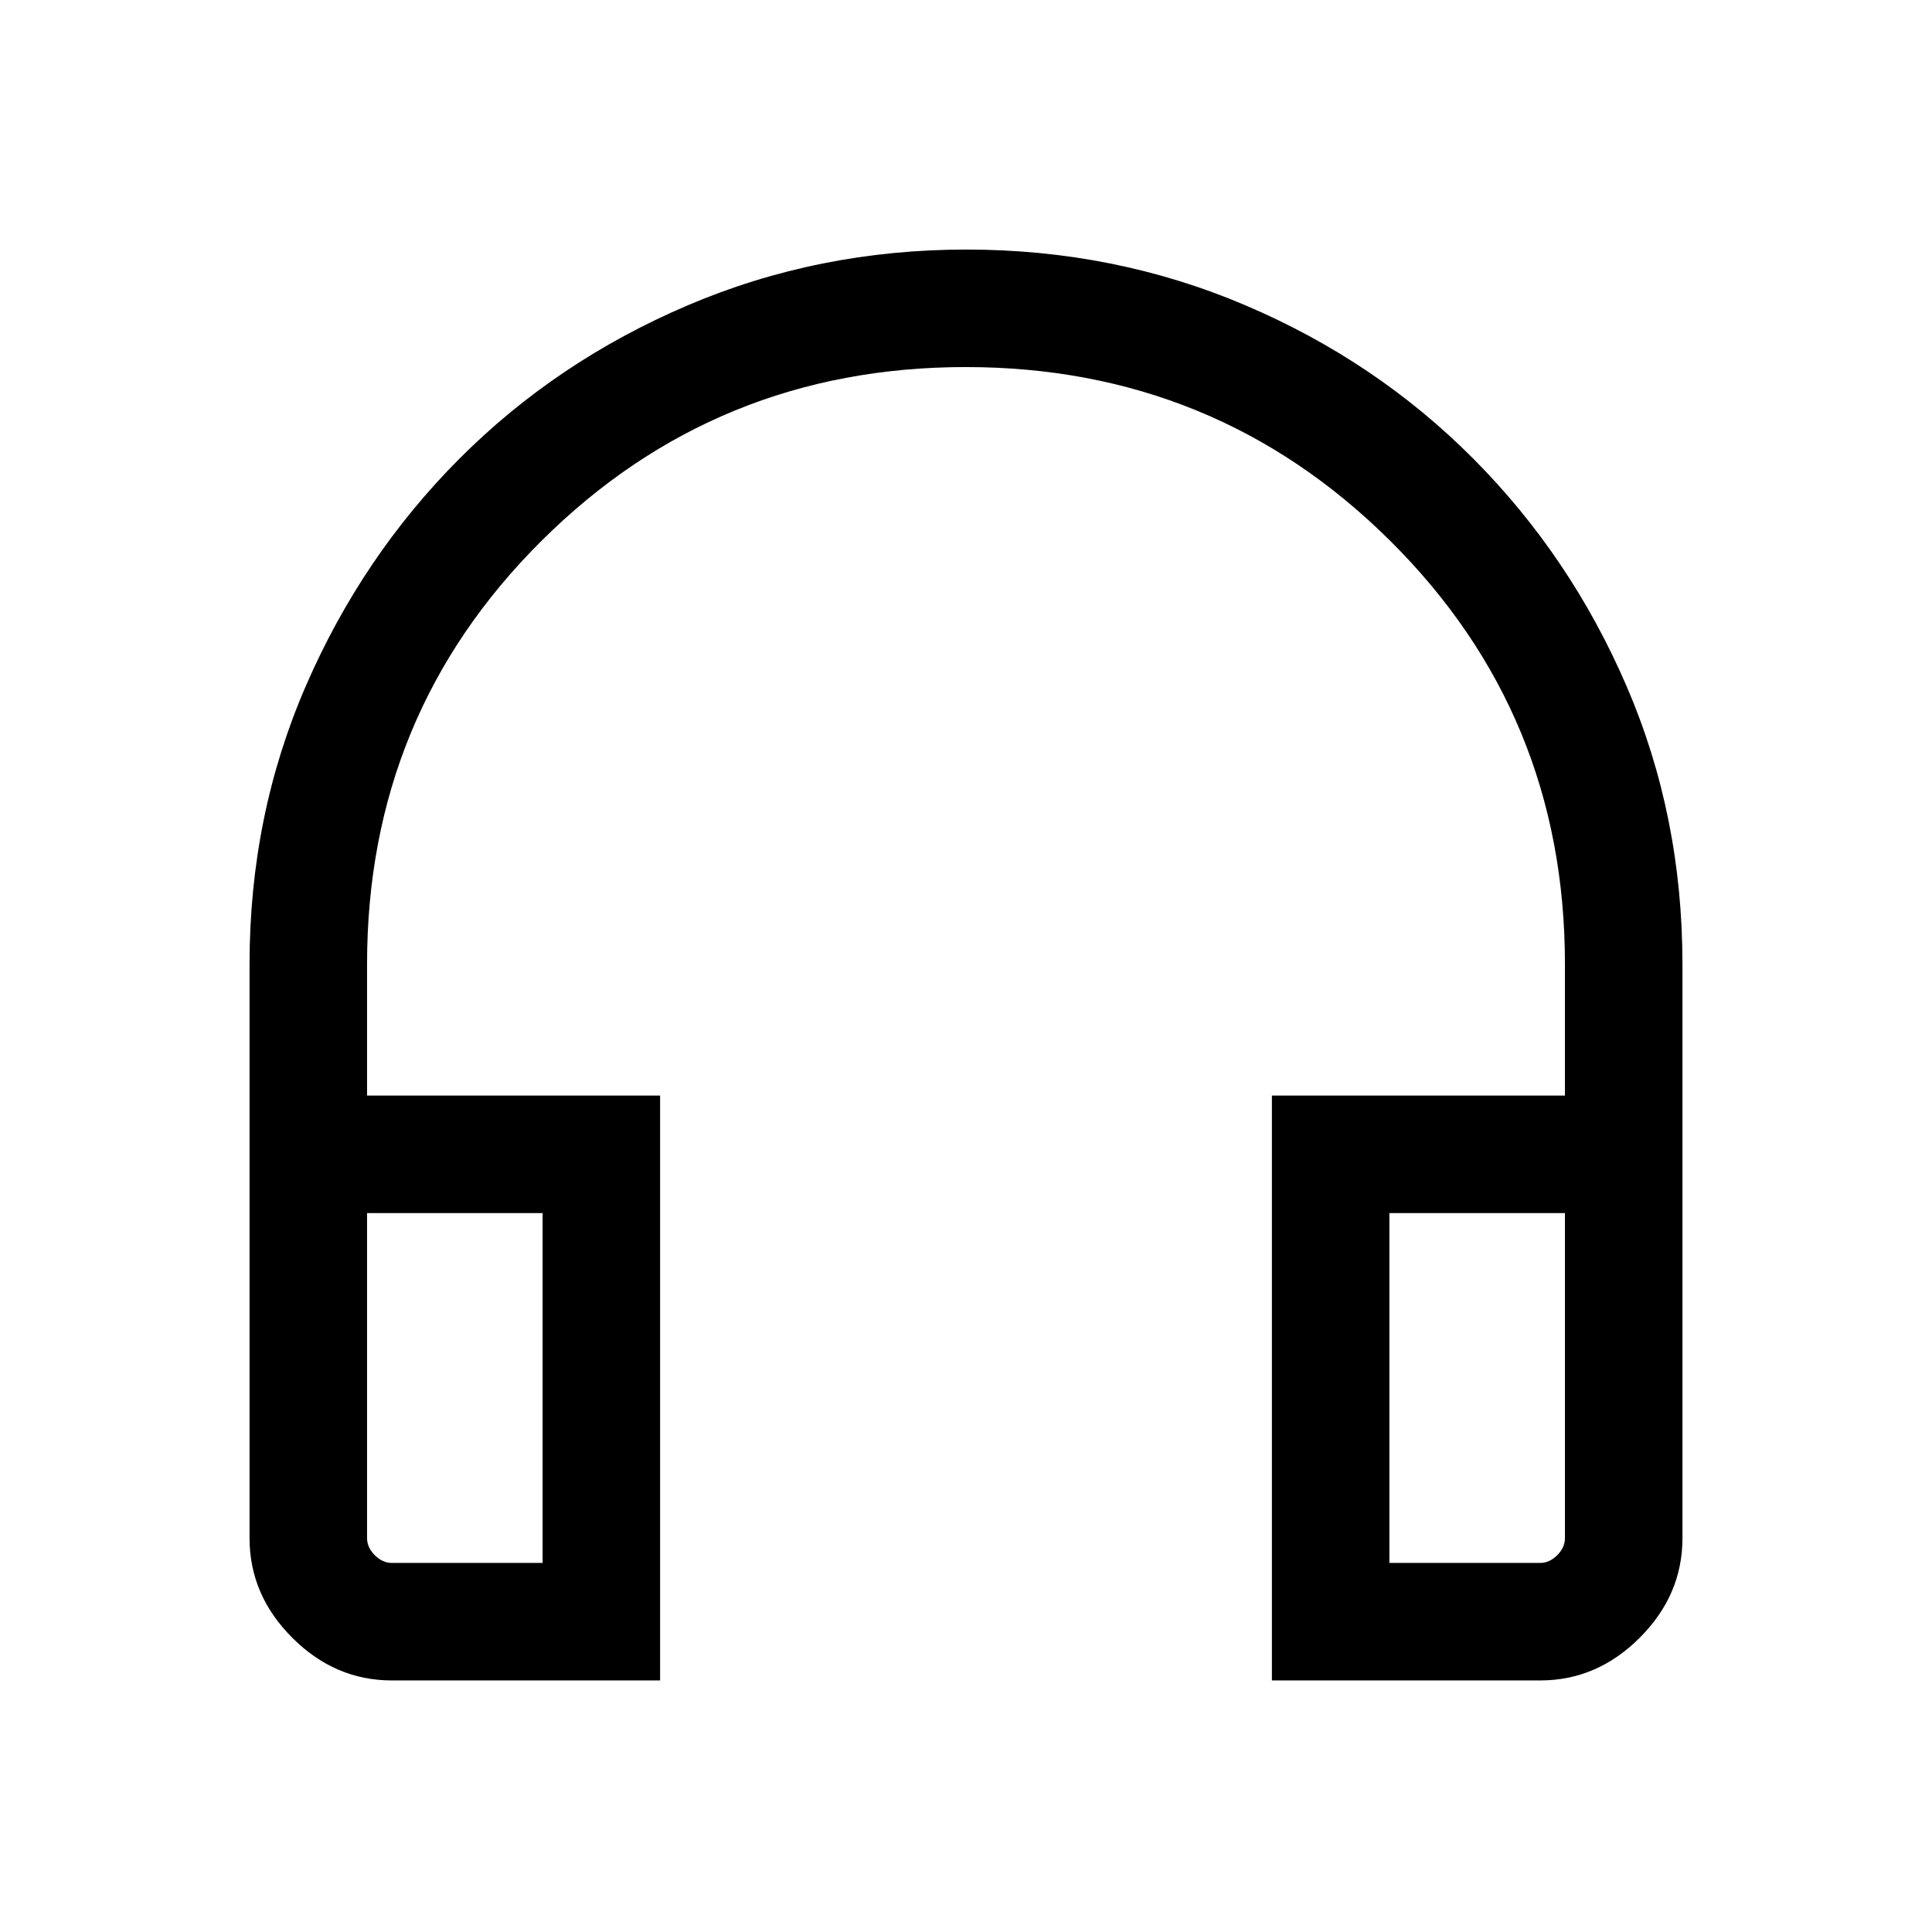 <svg xmlns="http://www.w3.org/2000/svg" height="48" viewBox="0 -960 960 960" width="48"><path d="M328-125H194.69q-28.25 0-49.47-21.22T124-195.69V-481q0-73.74 27.98-138.18 27.97-64.44 76.26-112.86 48.3-48.42 113.35-76.19Q406.64-836 480.2-836q73.57 0 138.54 27.66 64.98 27.66 113.35 76.27 48.37 48.61 76.14 113Q836-554.68 836-481v285.31q0 28.25-21.22 49.47T765.31-125H632v-290.61h145.61V-481q0-124.11-86.92-210.36-86.92-86.25-210.83-86.25-123.91 0-210.69 86.25T182.39-481v65.39H328V-125Zm-58.38-232.23h-87.23v161.54q0 4.61 3.84 8.46 3.85 3.84 8.46 3.84h74.93v-173.84Zm420.76 0v173.84h74.93q4.61 0 8.46-3.84 3.84-3.85 3.84-8.46v-161.54h-87.23Zm-420.76 0H182.39h87.23Zm420.76 0h87.23-87.23Z"/></svg>